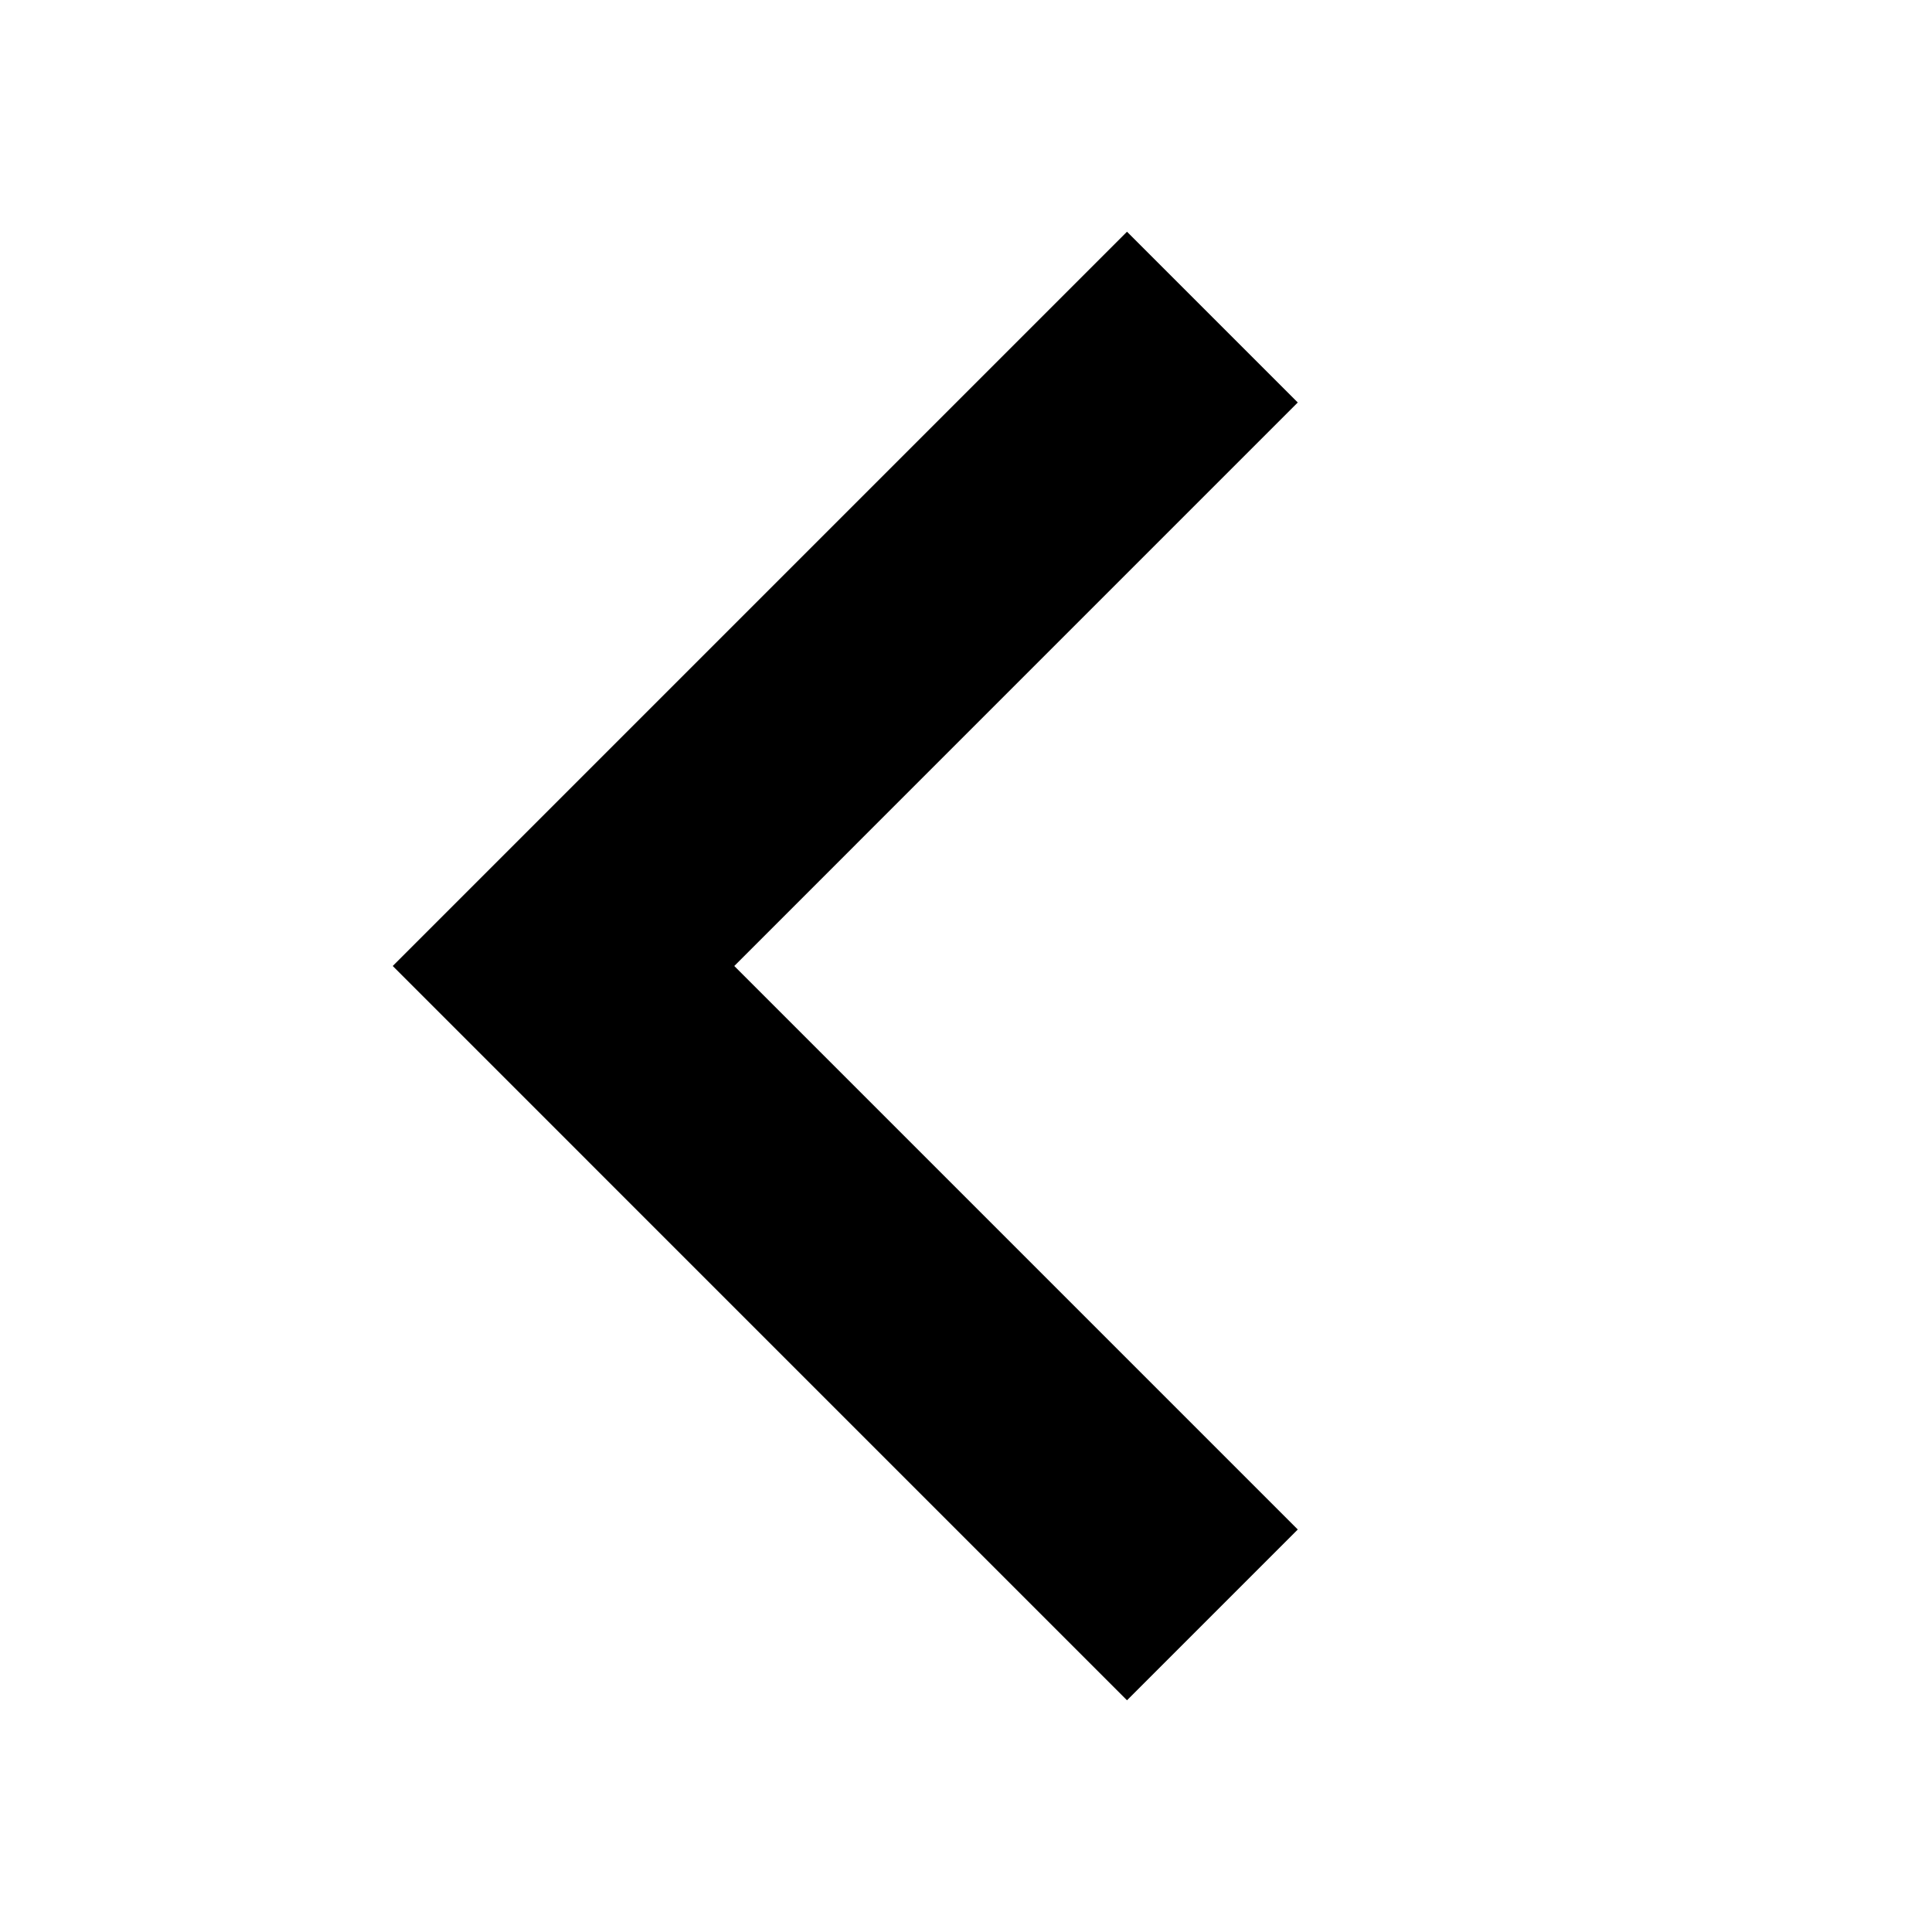 <svg id="target" xmlns="http://www.w3.org/2000/svg" viewBox="0 0 24 24"><title>unicons-basic-24px-chevron-left-filled</title><polyline points="14 19 7 12 14 5" fill="none" stroke="currentColor" stroke-linecap="square" stroke-miterlimit="10" stroke-width="3"/></svg>